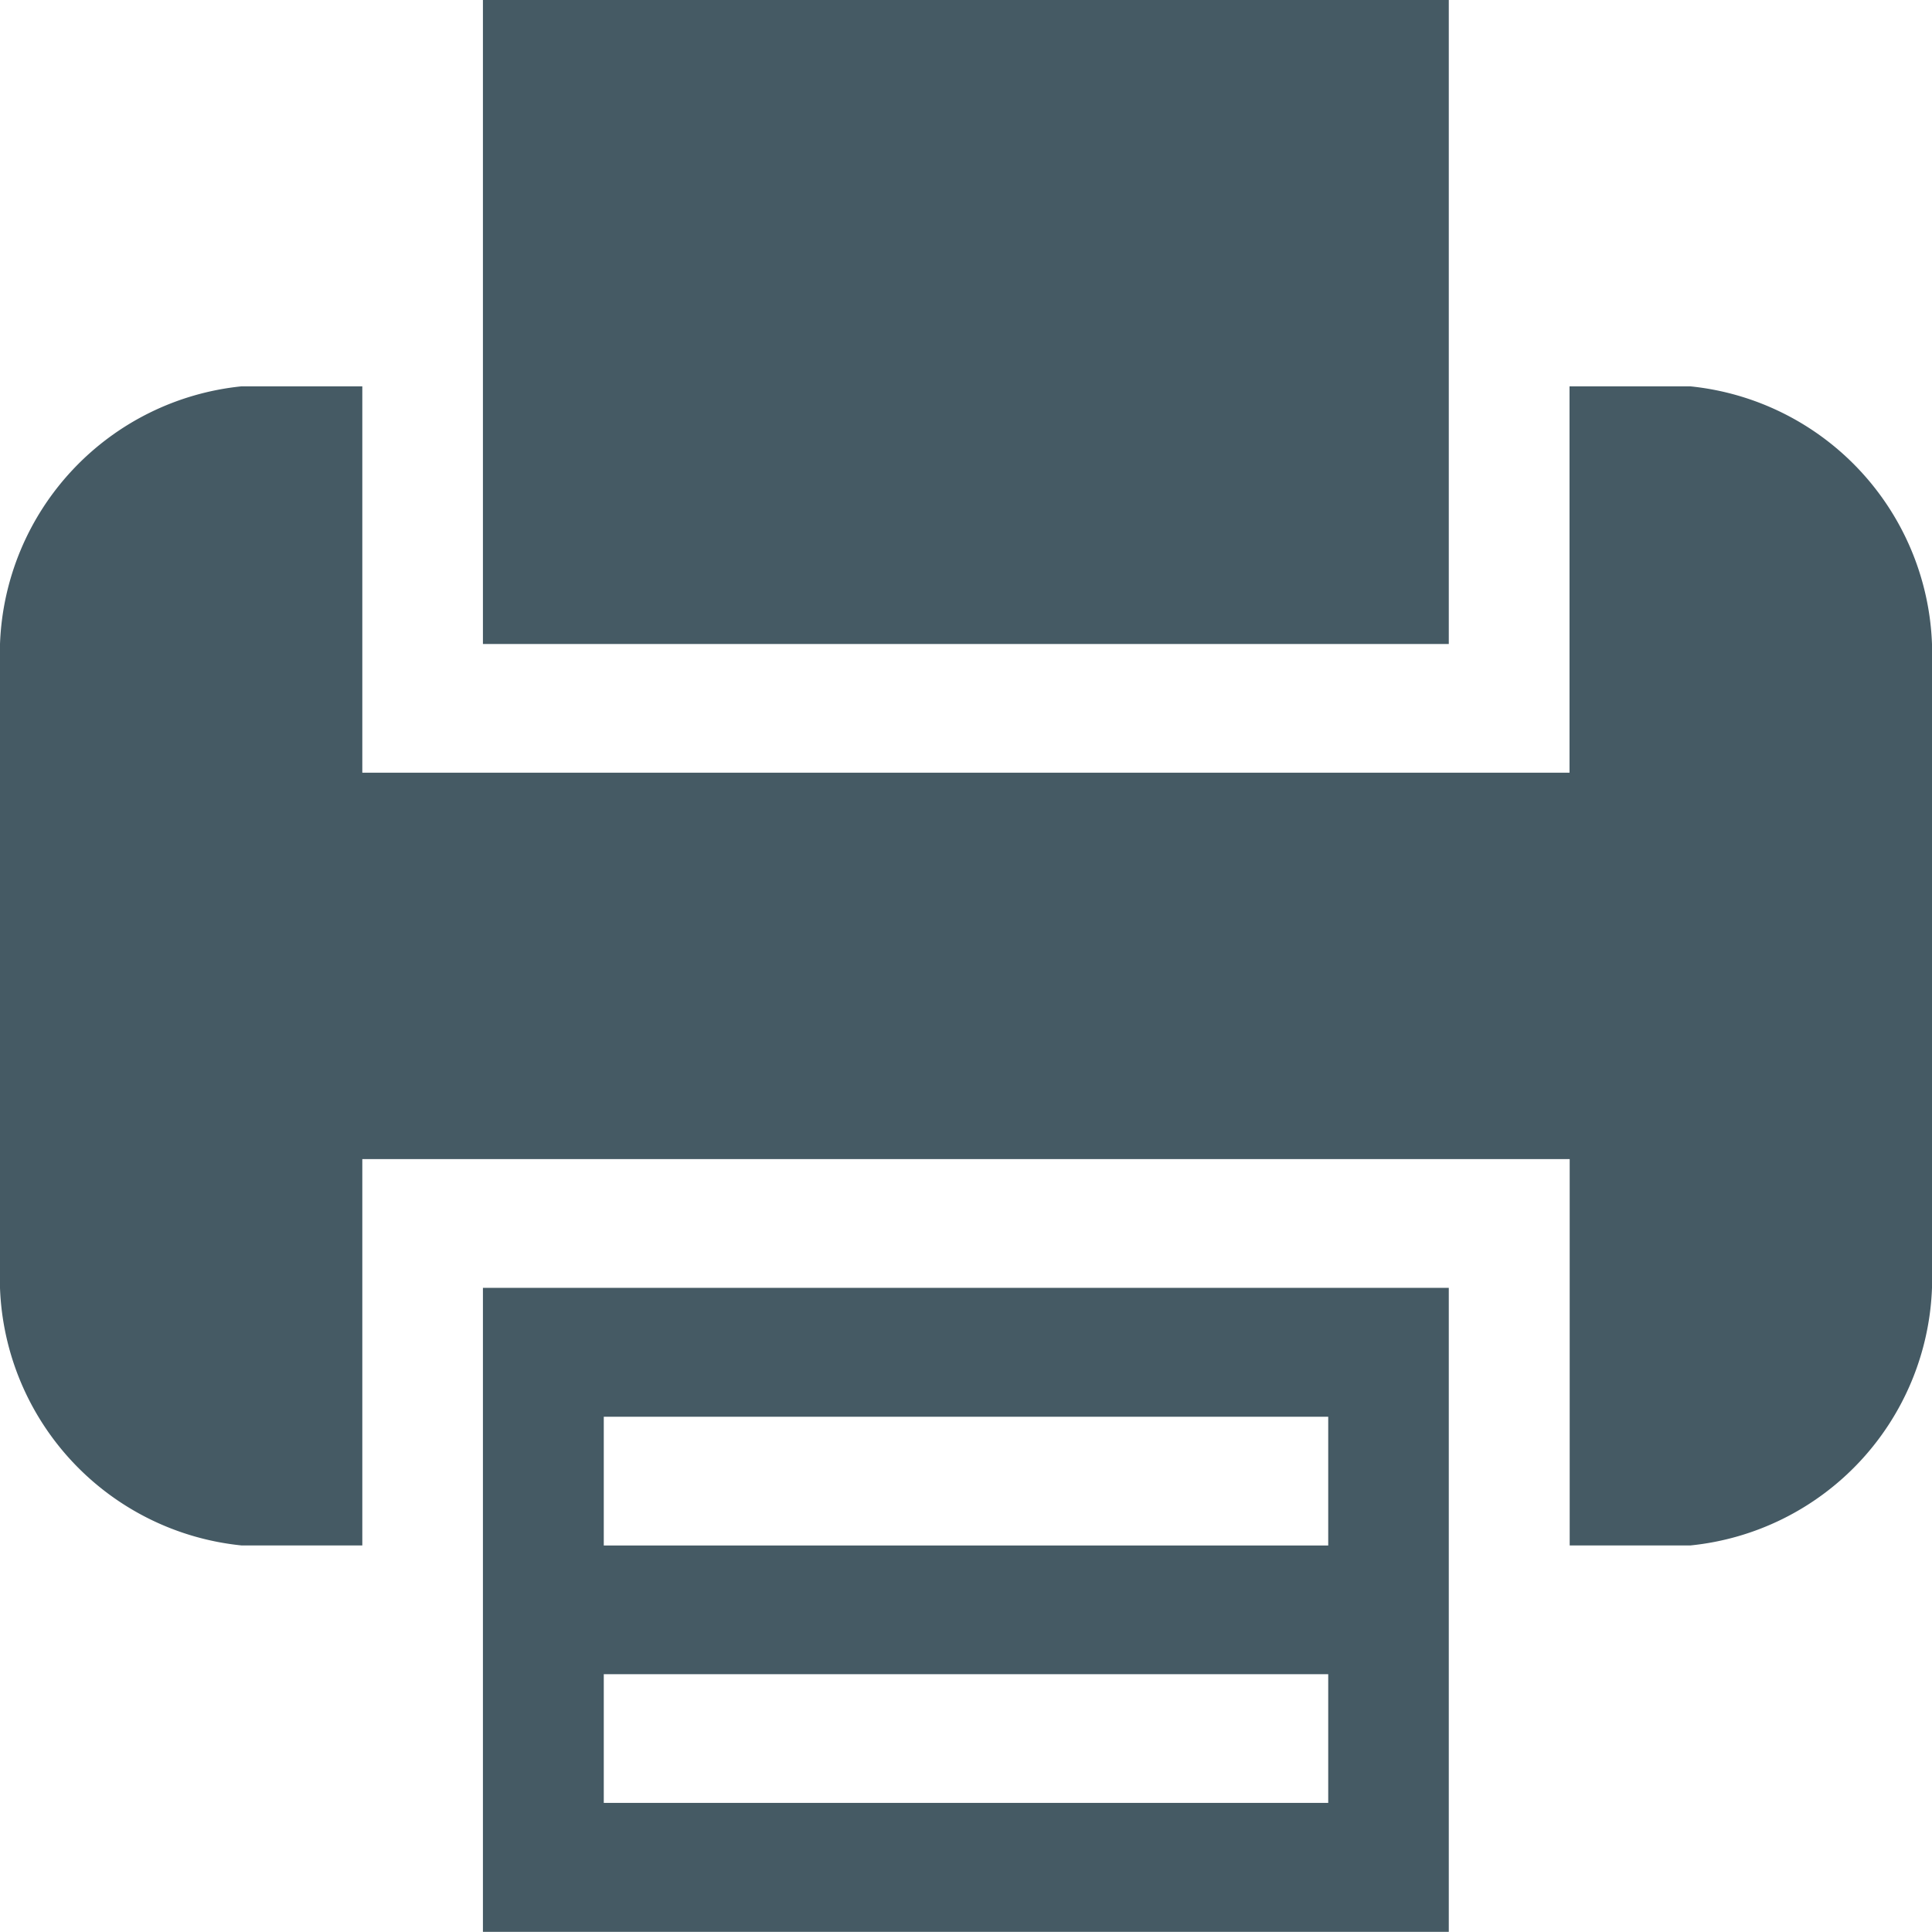<svg xmlns="http://www.w3.org/2000/svg" width="34.005" height="34.002" viewBox="0 0 34.005 34.002">
  <g id="Group_208" data-name="Group 208" transform="translate(-10 -10)">
    <path id="Path_133" data-name="Path 133" d="M255,667.835v6.8h17V663.3H255Zm2.127-2.266h12.751v2.266H257.127Zm0,4.531h12.751v2.266H257.127Z" transform="translate(-236.5 -630.633)" fill="#455a64"/>
    <path id="Path_134" data-name="Path 134" d="M272,16.8V10H255V21.335h17Z" transform="translate(-236.5)" fill="#455a64"/>
    <path id="Path_135" data-name="Path 135" d="M39.751,206H37.625v6.8H16.377V206H14.25A4.732,4.732,0,0,0,10,210.535V221.87a4.731,4.731,0,0,0,4.25,4.531h2.127v-6.8H37.628v6.8h2.127a4.729,4.729,0,0,0,4.25-4.535V210.535A4.735,4.735,0,0,0,39.751,206Z" transform="translate(0 -189.2)" fill="#455a64"/>
  </g>
</svg>
